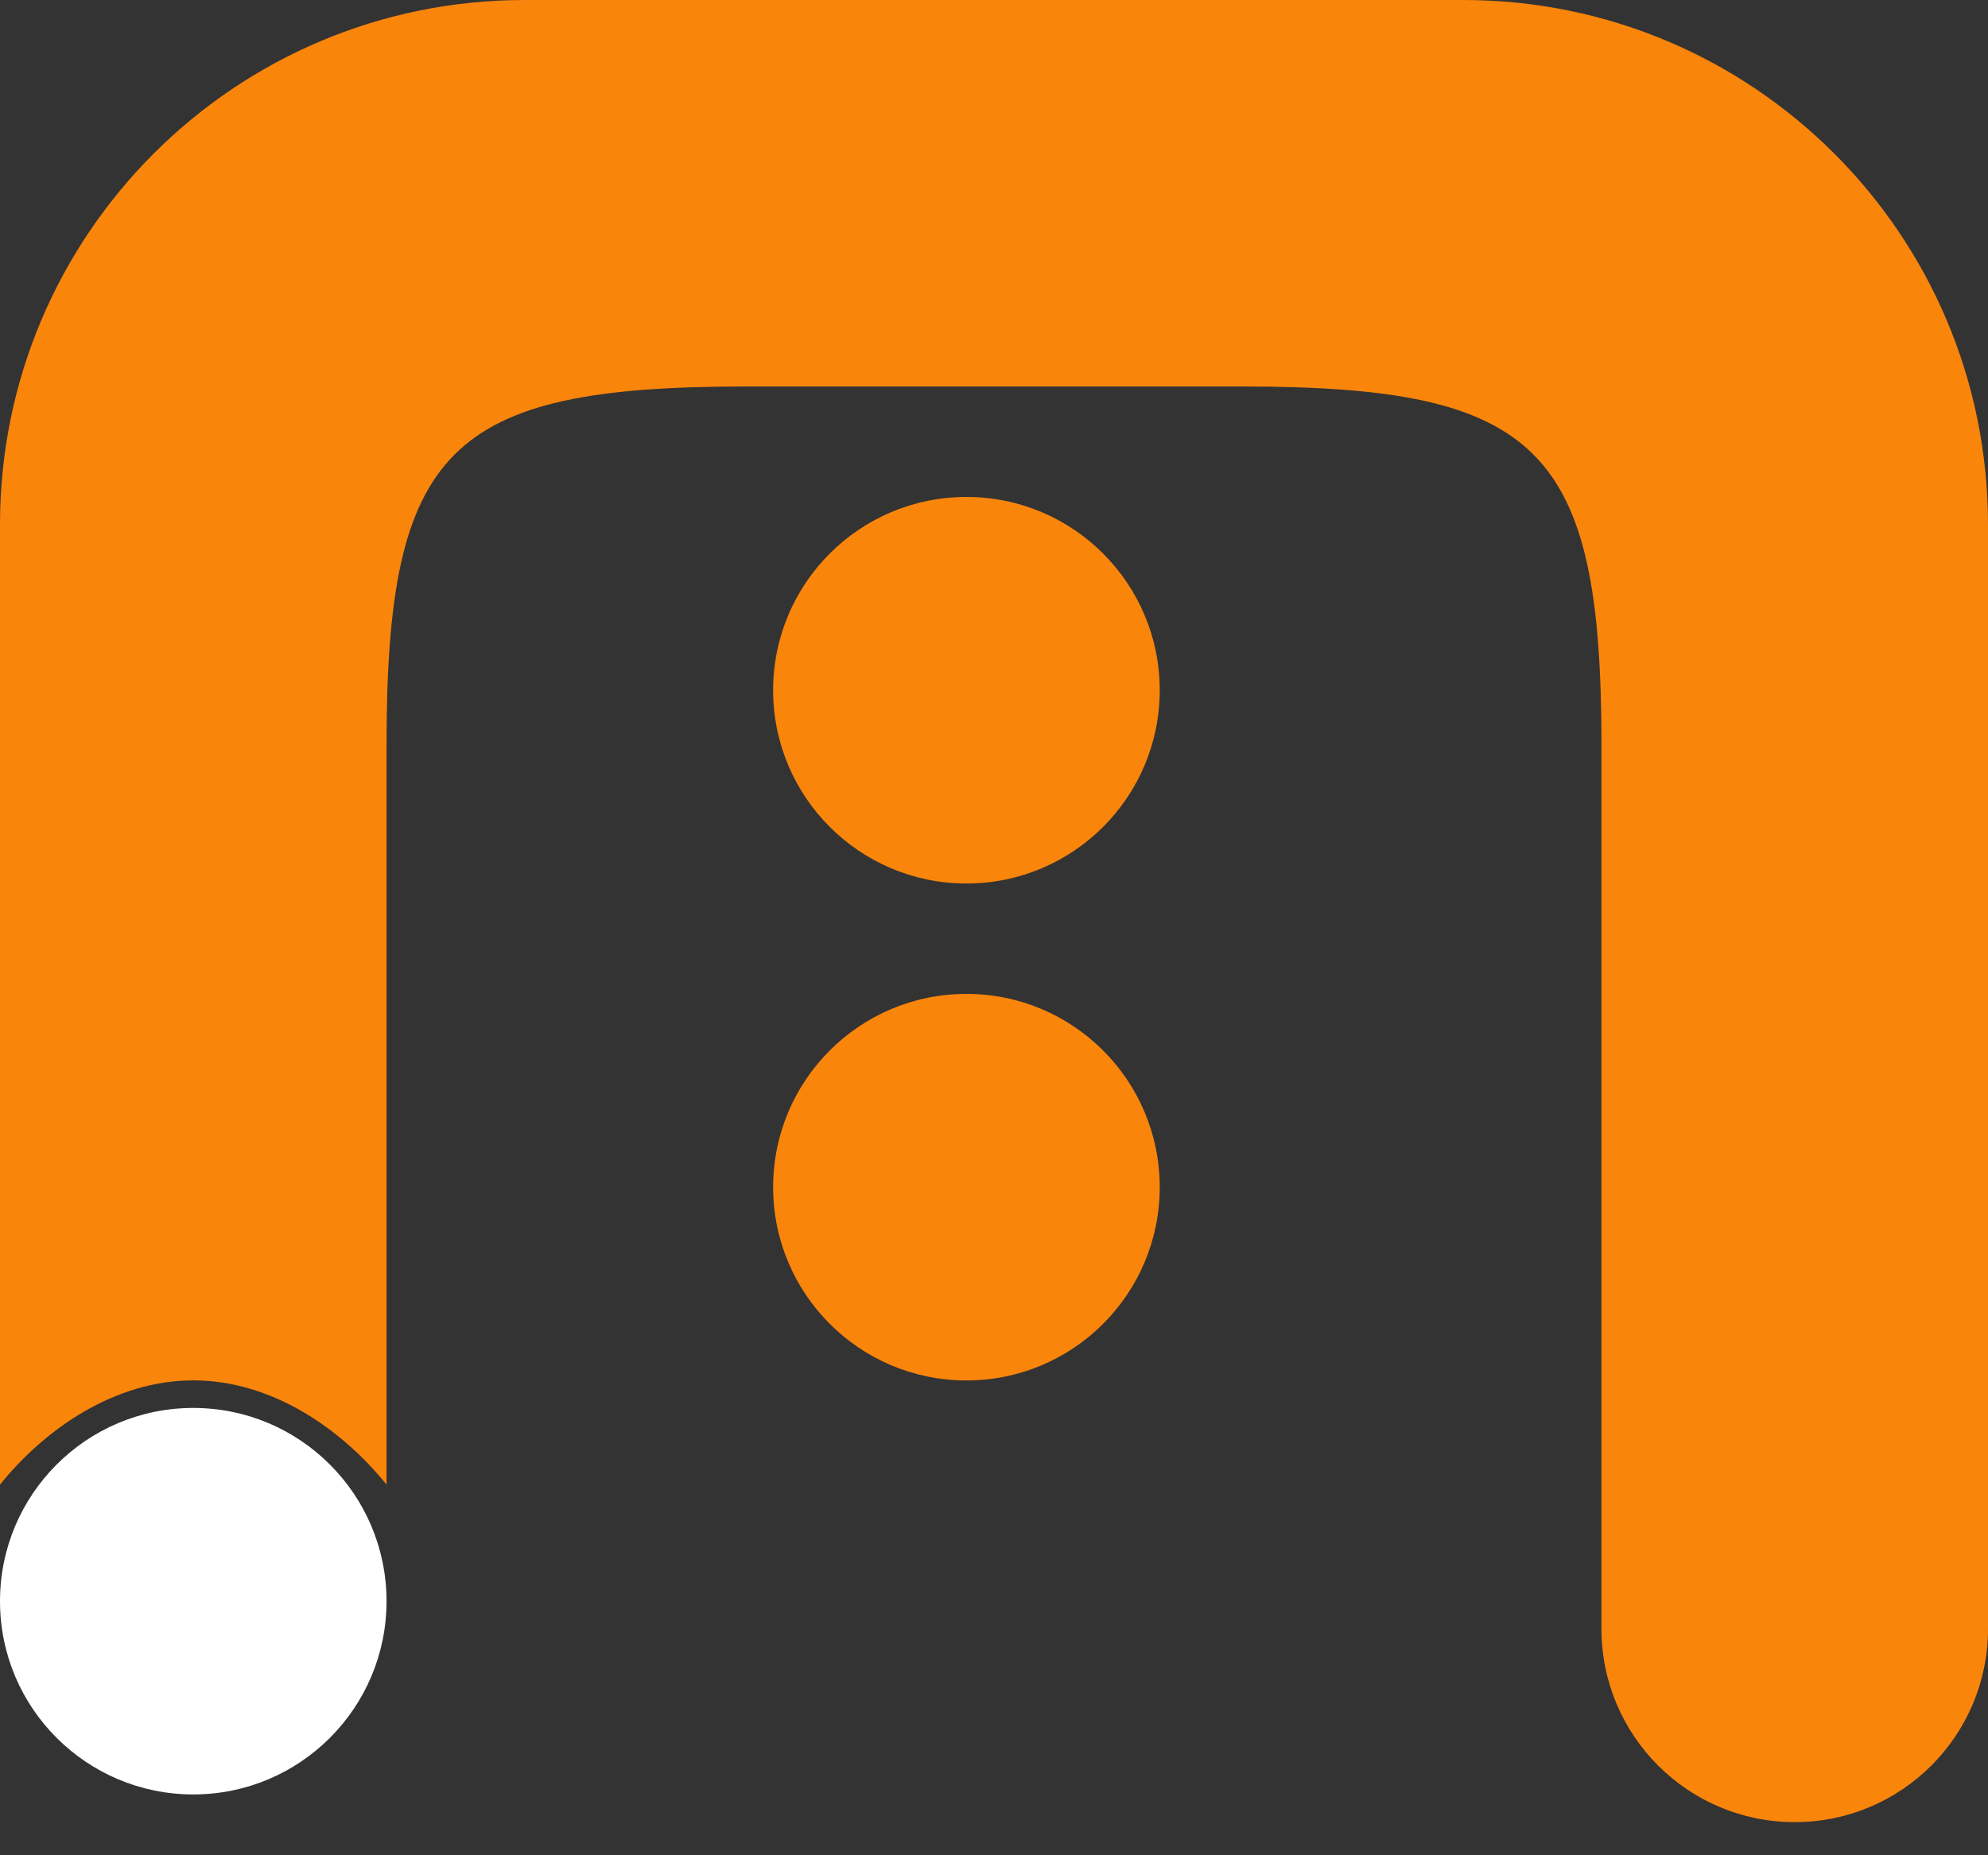 <svg width="30" height="28" viewBox="0 0 30 28" fill="none" xmlns="http://www.w3.org/2000/svg">
<rect x="0" y="0" width="30" height="28" fill="#333333" stroke="none"/>
<circle cx="14.584" cy="10.417" r="2.917" fill="#FA850B"/>
<circle cx="14.584" cy="17.917" r="2.917" fill="#FA850B"/>
<path d="M11.25 5.833C6.766 5.833 5.833 6.766 5.833 11.25V22.406C5.146 21.556 4.095 20.833 2.917 20.833C1.739 20.833 0.687 21.556 0 22.406V7.917C0 3.544 3.544 0 7.917 0H22.083C26.456 0 30 3.544 30 7.917V24.583C30 26.194 28.694 27.5 27.083 27.5C25.473 27.5 24.167 26.194 24.167 24.583C24.167 24.583 24.167 15.734 24.167 11.25C24.167 6.766 23.234 5.833 18.75 5.833C14.266 5.833 11.25 5.833 11.25 5.833Z" fill="#FA850B"/>
<path d="M5.833 24.166C5.833 25.776 4.527 27.082 2.917 27.082C1.306 27.082 0 25.776 0 24.166C0 22.555 1.306 21.249 2.917 21.249C4.527 21.249 5.833 22.555 5.833 24.166Z" fill="white"/>
</svg>
